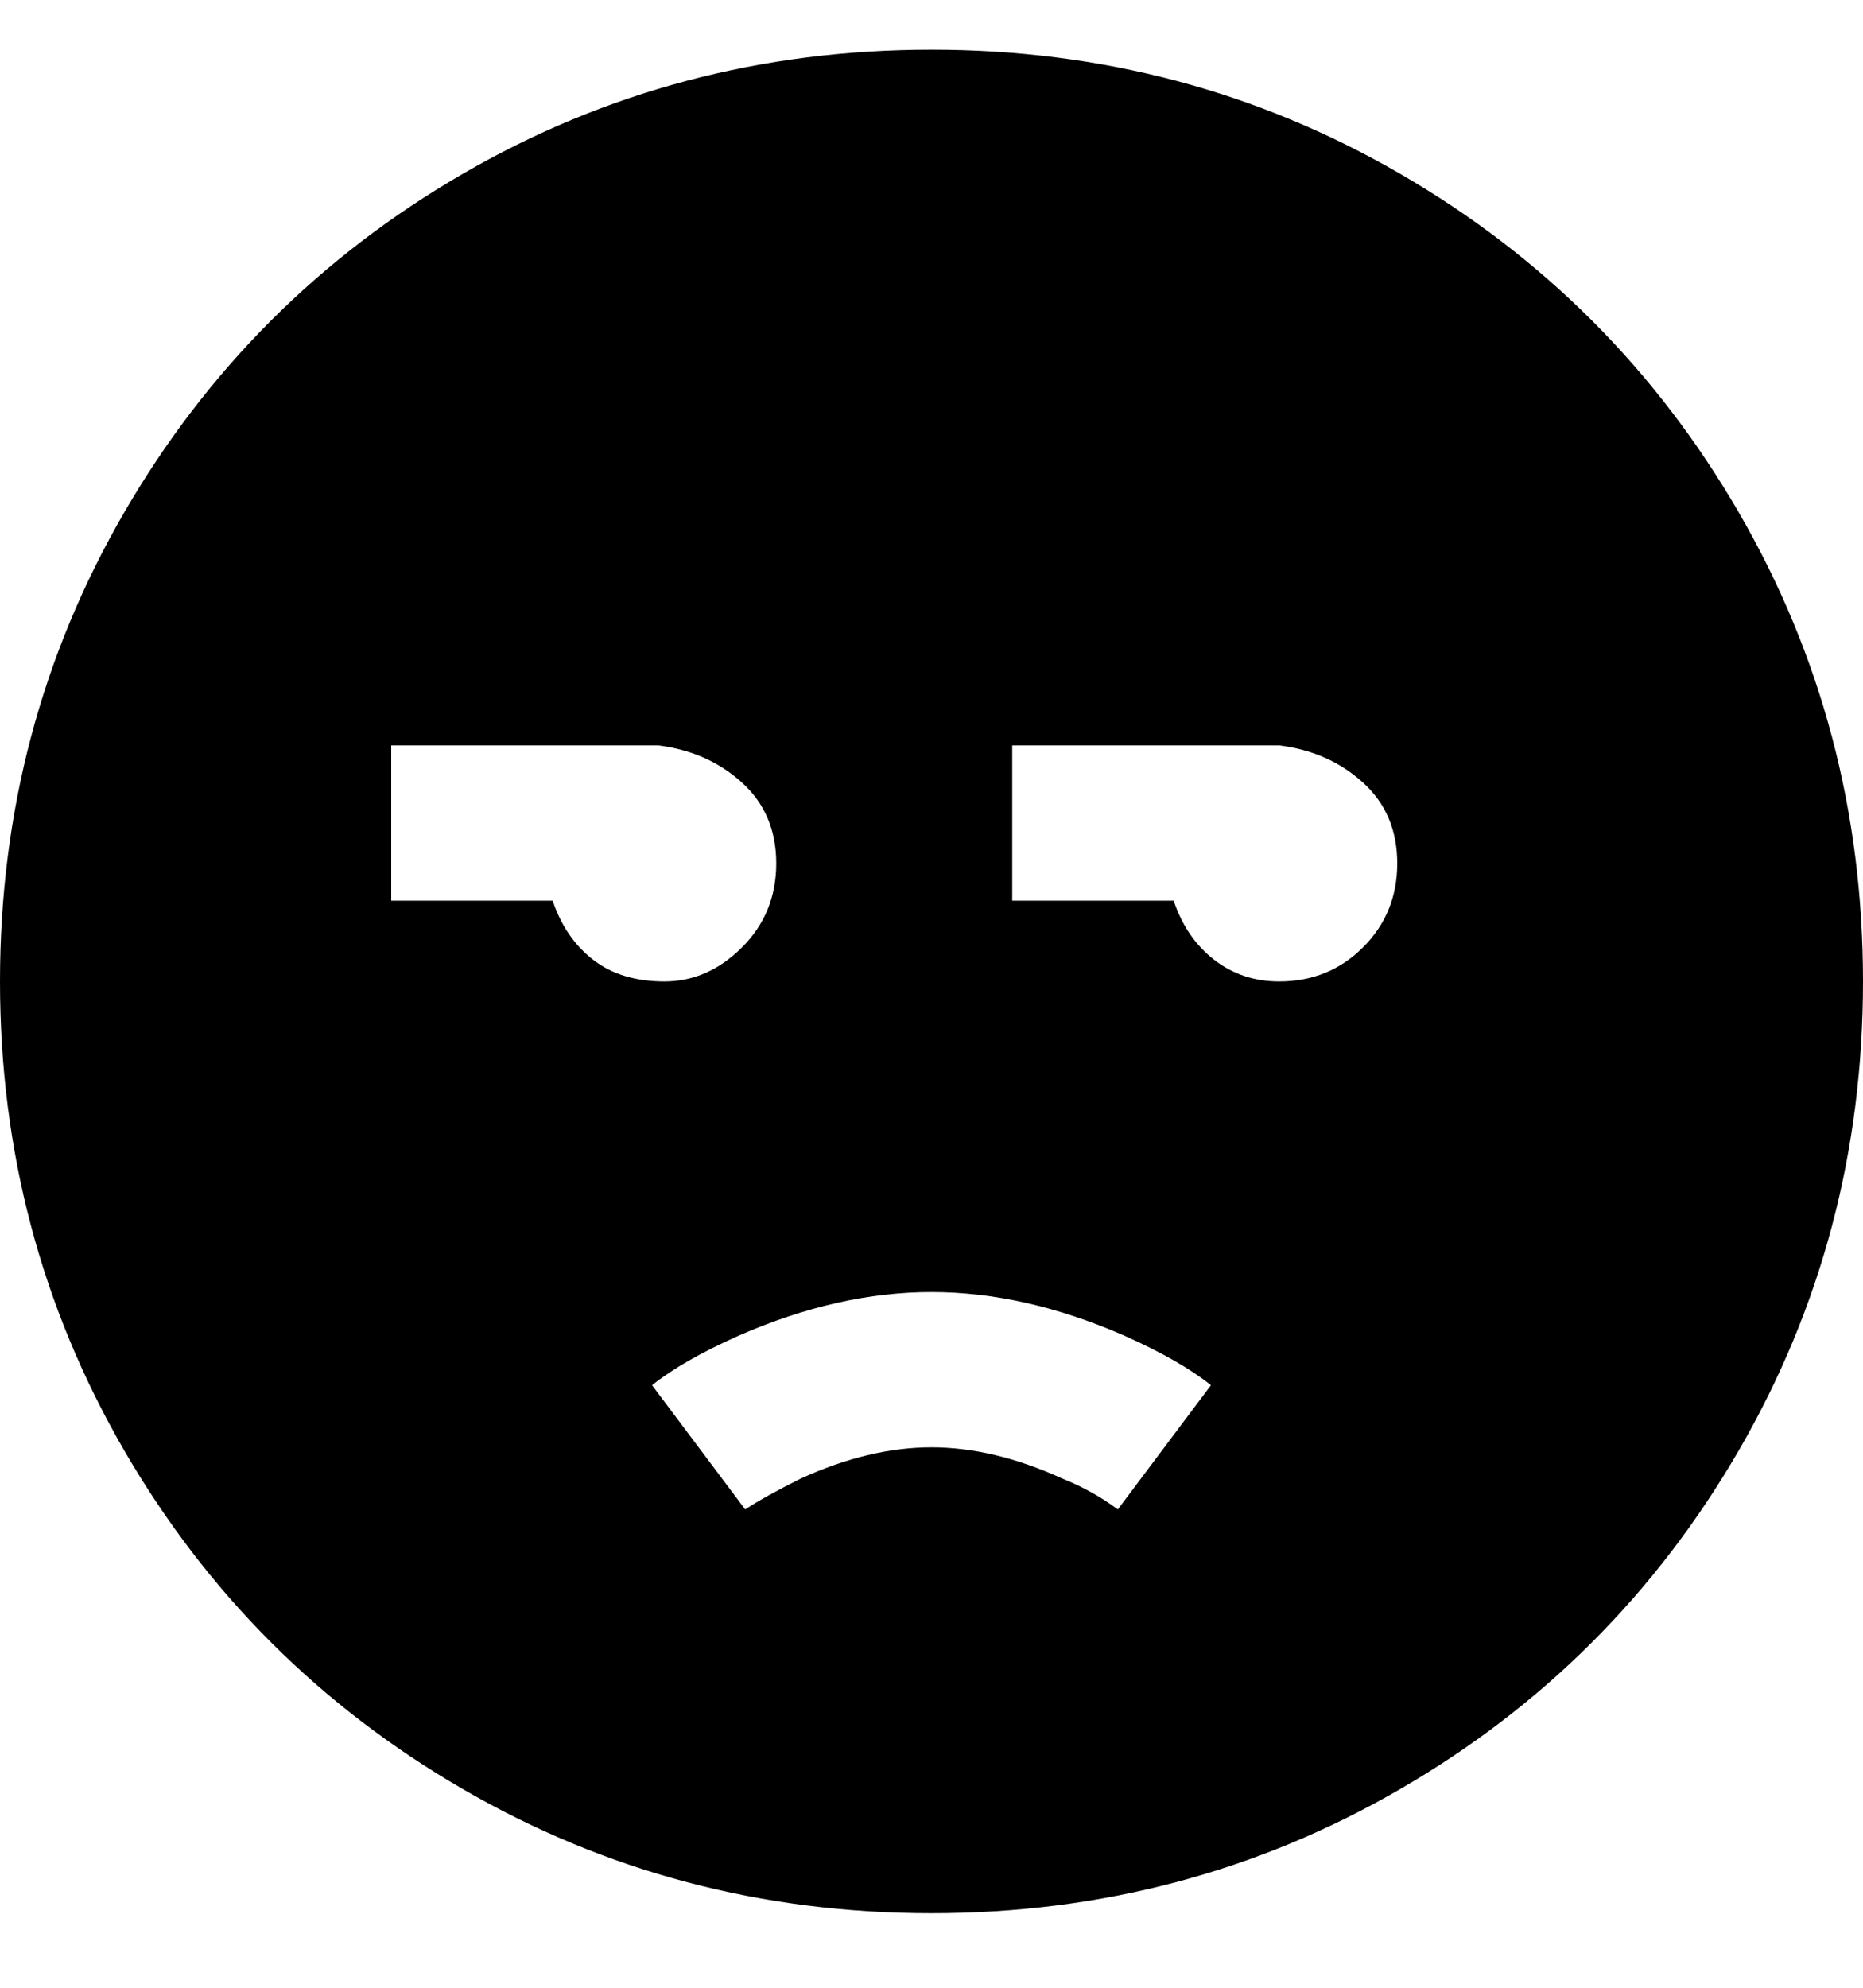 <svg viewBox="0 0 300 320" xmlns="http://www.w3.org/2000/svg"><path d="M150 8q-41 0-75.5 20T20 82.5Q0 117 0 158t20 75.5Q40 268 74.5 288t75.5 20q41 0 75.5-20t54.5-54.5q20-34.5 20-75.5t-20-75.5Q260 48 225.5 28T150 8zM63 145v-25h43q8 1 13.5 6t5.5 13q0 8-5.5 13.5T107 158q-7 0-11.5-3.5T89 145H63zm117 98q-4-3-9-5-11-5-21-5t-21 5q-6 3-9 5l-15-20q5-4 14-8 16-7 31-7t31 7q9 4 14 8l-15 20zm26-85q-6 0-10.5-3.5T189 145h-26v-25h43q8 1 13.5 6t5.5 13q0 8-5.5 13.5T206 158z"/></svg>